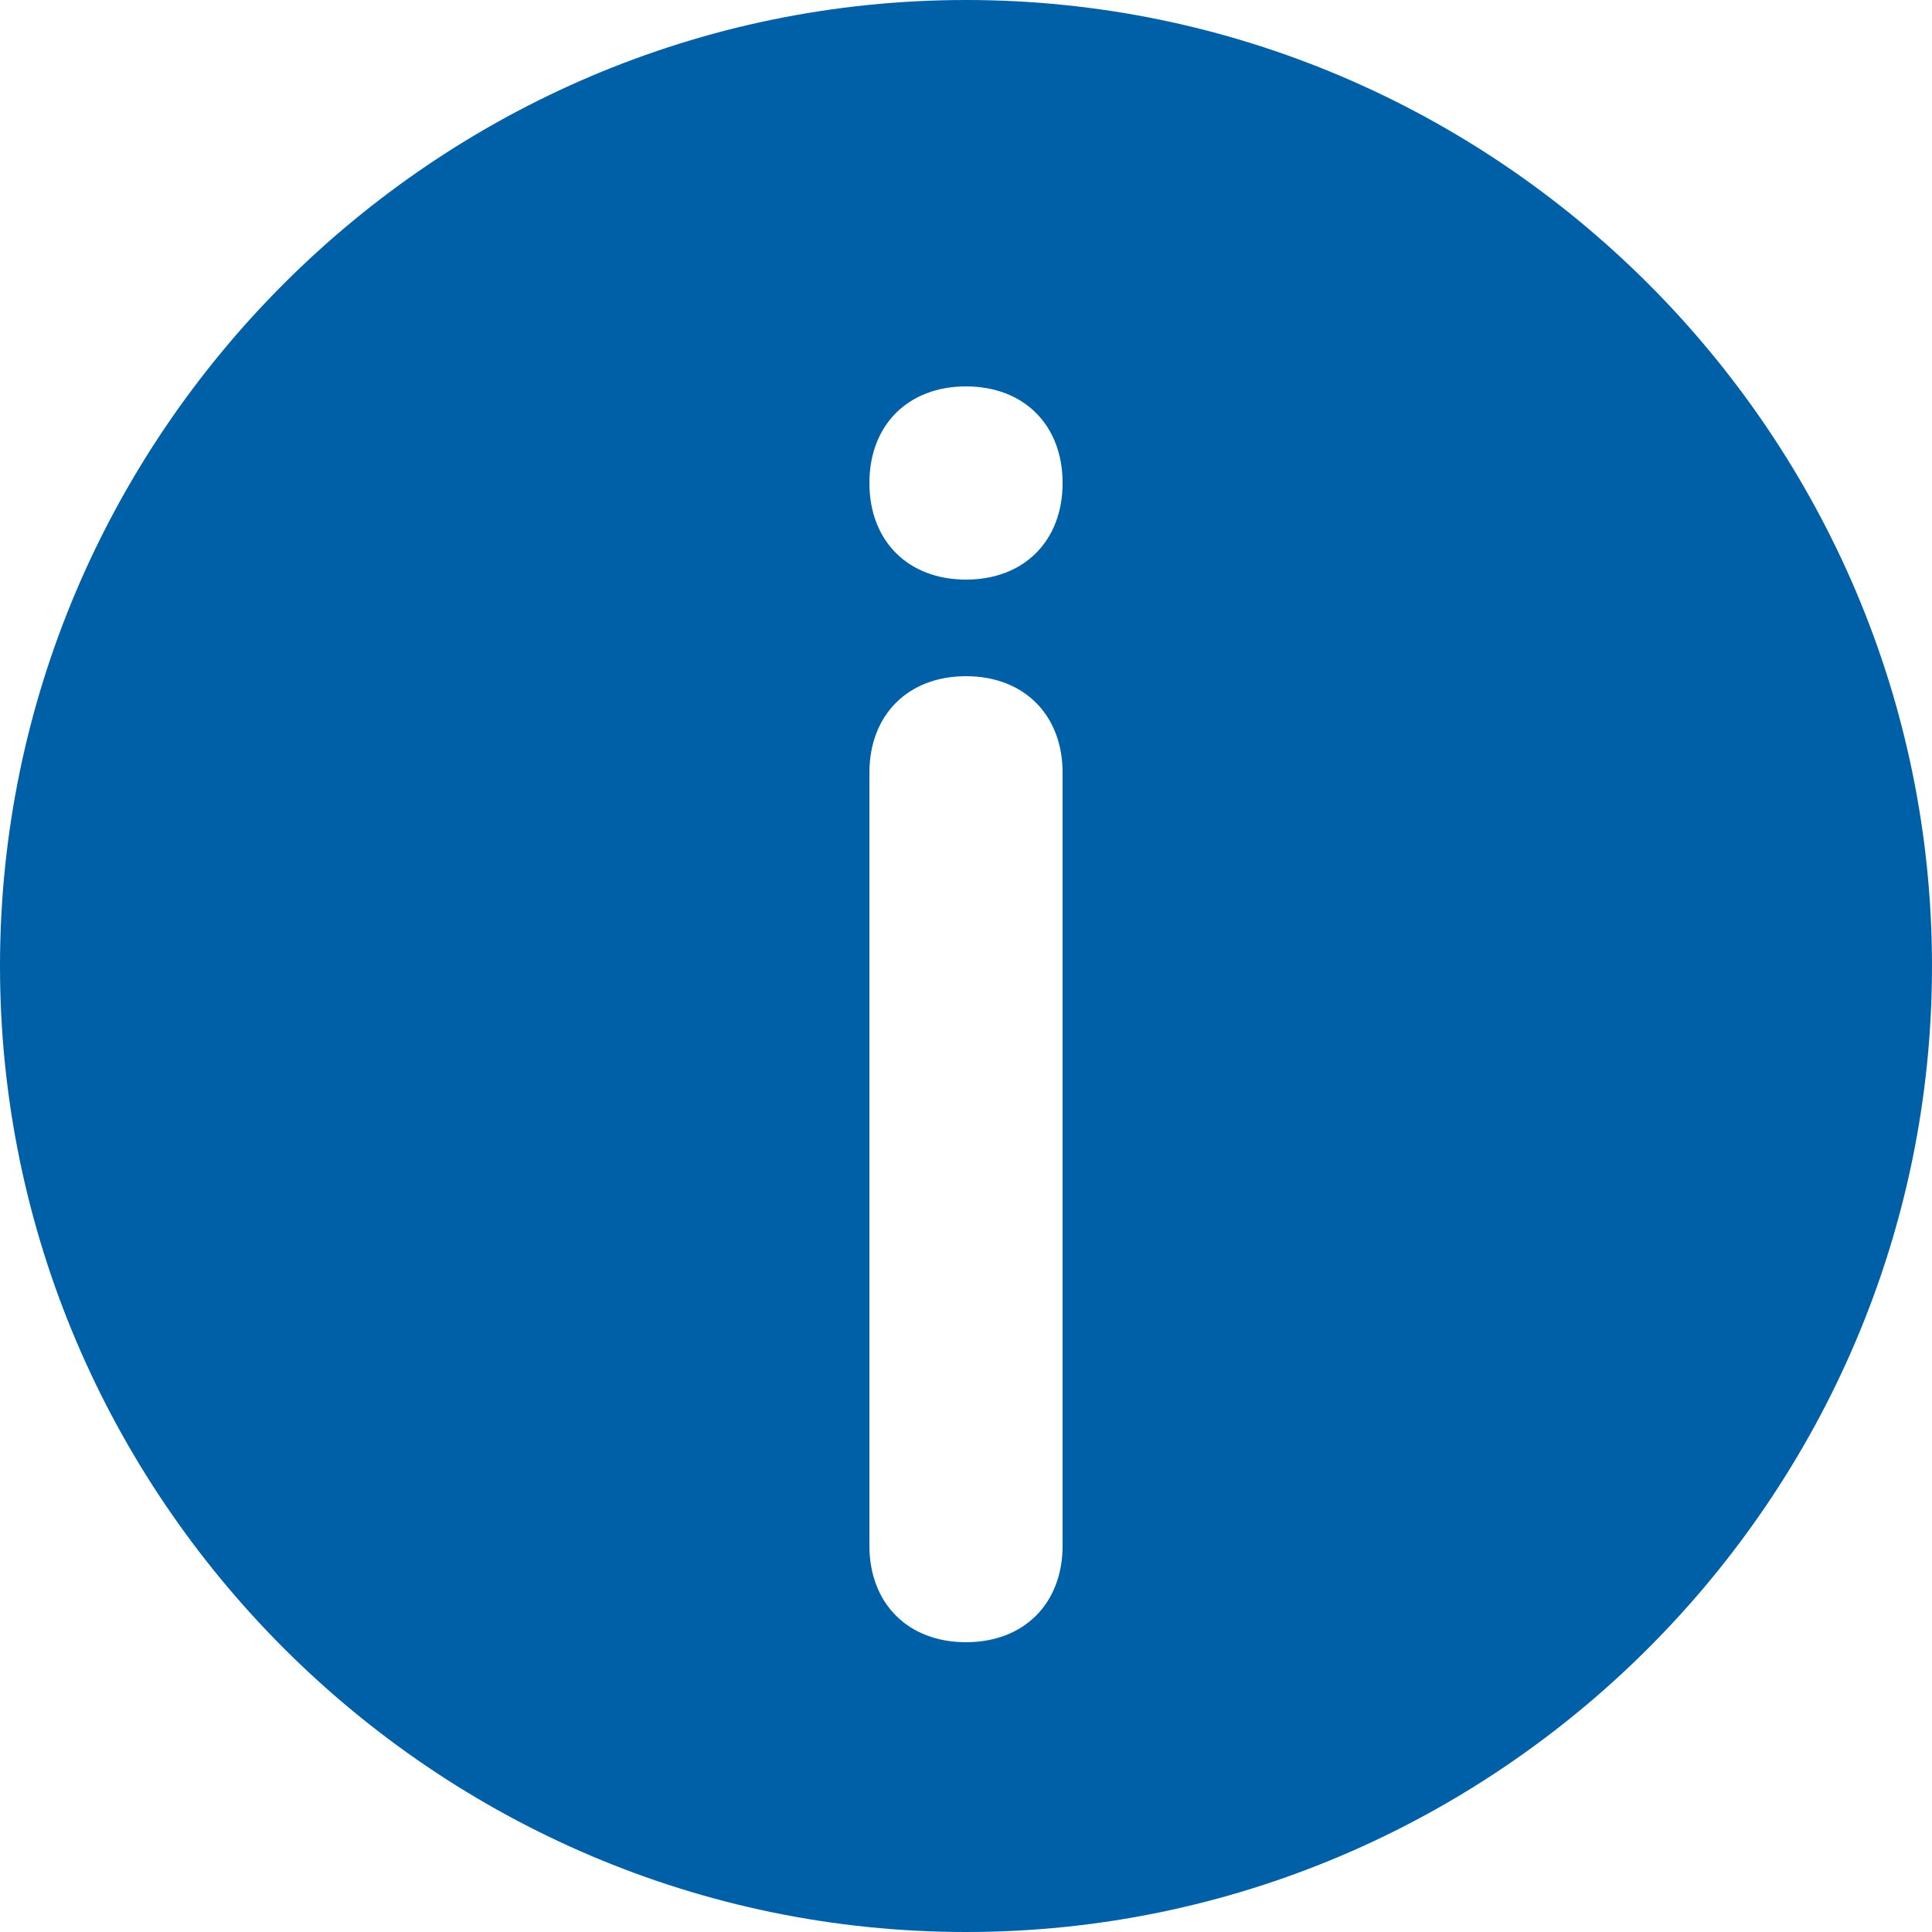 <svg width="14" height="14" viewBox="0 0 14 14" fill="none" xmlns="http://www.w3.org/2000/svg">
<path d="M14 7C14 3.15 10.85 0 7 0C3.15 0 0 3.15 0 7C0 10.85 3.15 14 7 14C10.85 14 14 10.85 14 7ZM7.7 3.5C7.7 3.92 7.42 4.2 7 4.2C6.58 4.2 6.3 3.92 6.3 3.5C6.3 3.08 6.58 2.8 7 2.8C7.42 2.8 7.7 3.08 7.7 3.5ZM7.7 11.2C7.7 11.62 7.42 11.9 7 11.9C6.58 11.9 6.3 11.62 6.3 11.2V5.6C6.3 5.18 6.58 4.9 7 4.9C7.42 4.9 7.7 5.18 7.7 5.6V11.2Z" fill="#0060A7"/>
</svg>

